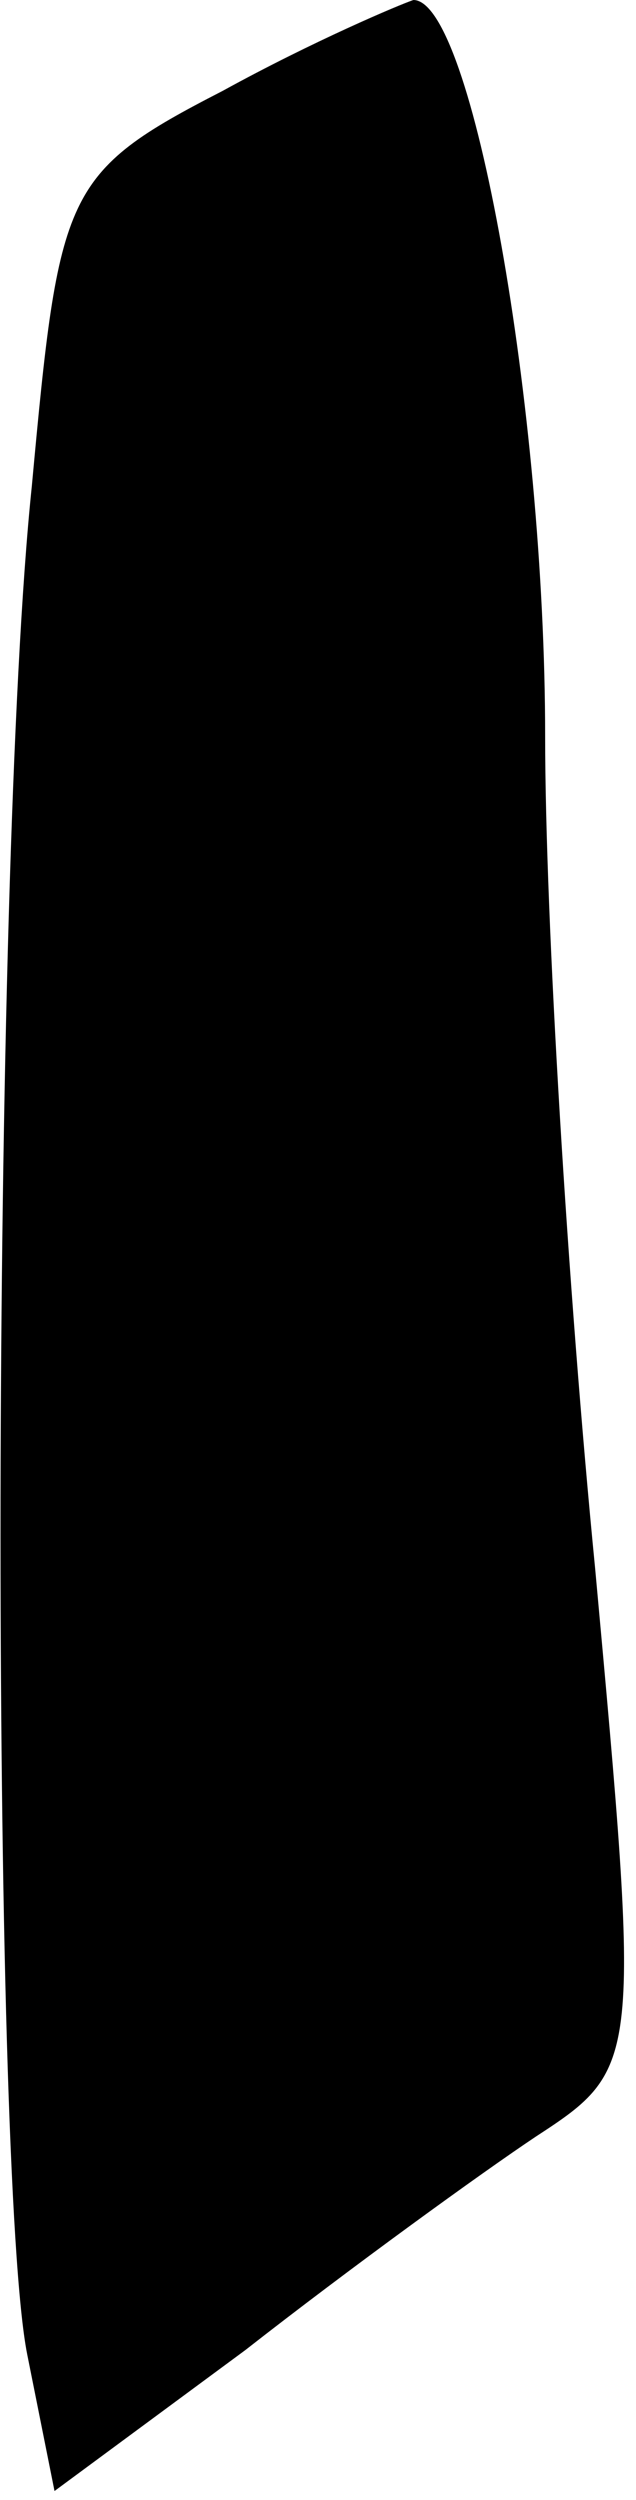 <?xml version="1.0" standalone="no"?>
<!DOCTYPE svg PUBLIC "-//W3C//DTD SVG 20010904//EN"
 "http://www.w3.org/TR/2001/REC-SVG-20010904/DTD/svg10.dtd">
<svg version="1.0" xmlns="http://www.w3.org/2000/svg"
 width="14pt" height="55pt" viewBox="0 0 14 55"
 preserveAspectRatio="xMidYMid meet">
<g transform="translate(0,55) scale(0.1,-0.1)"
fill="#000000" stroke="none">
<path fill="#000000" stroke="none" d="M49 530 c-35 -18 -36 -22 -42 -87 -9
-86 -9 -371 -1 -411 l6 -30 42 31 c23 18 52 39 64 47 23 15 23 16 13 125 -6
61 -11 143 -11 183 0 72 -16 162 -29 162 -3 -1 -22 -9 -42 -20z"/>
</g>
</svg>
